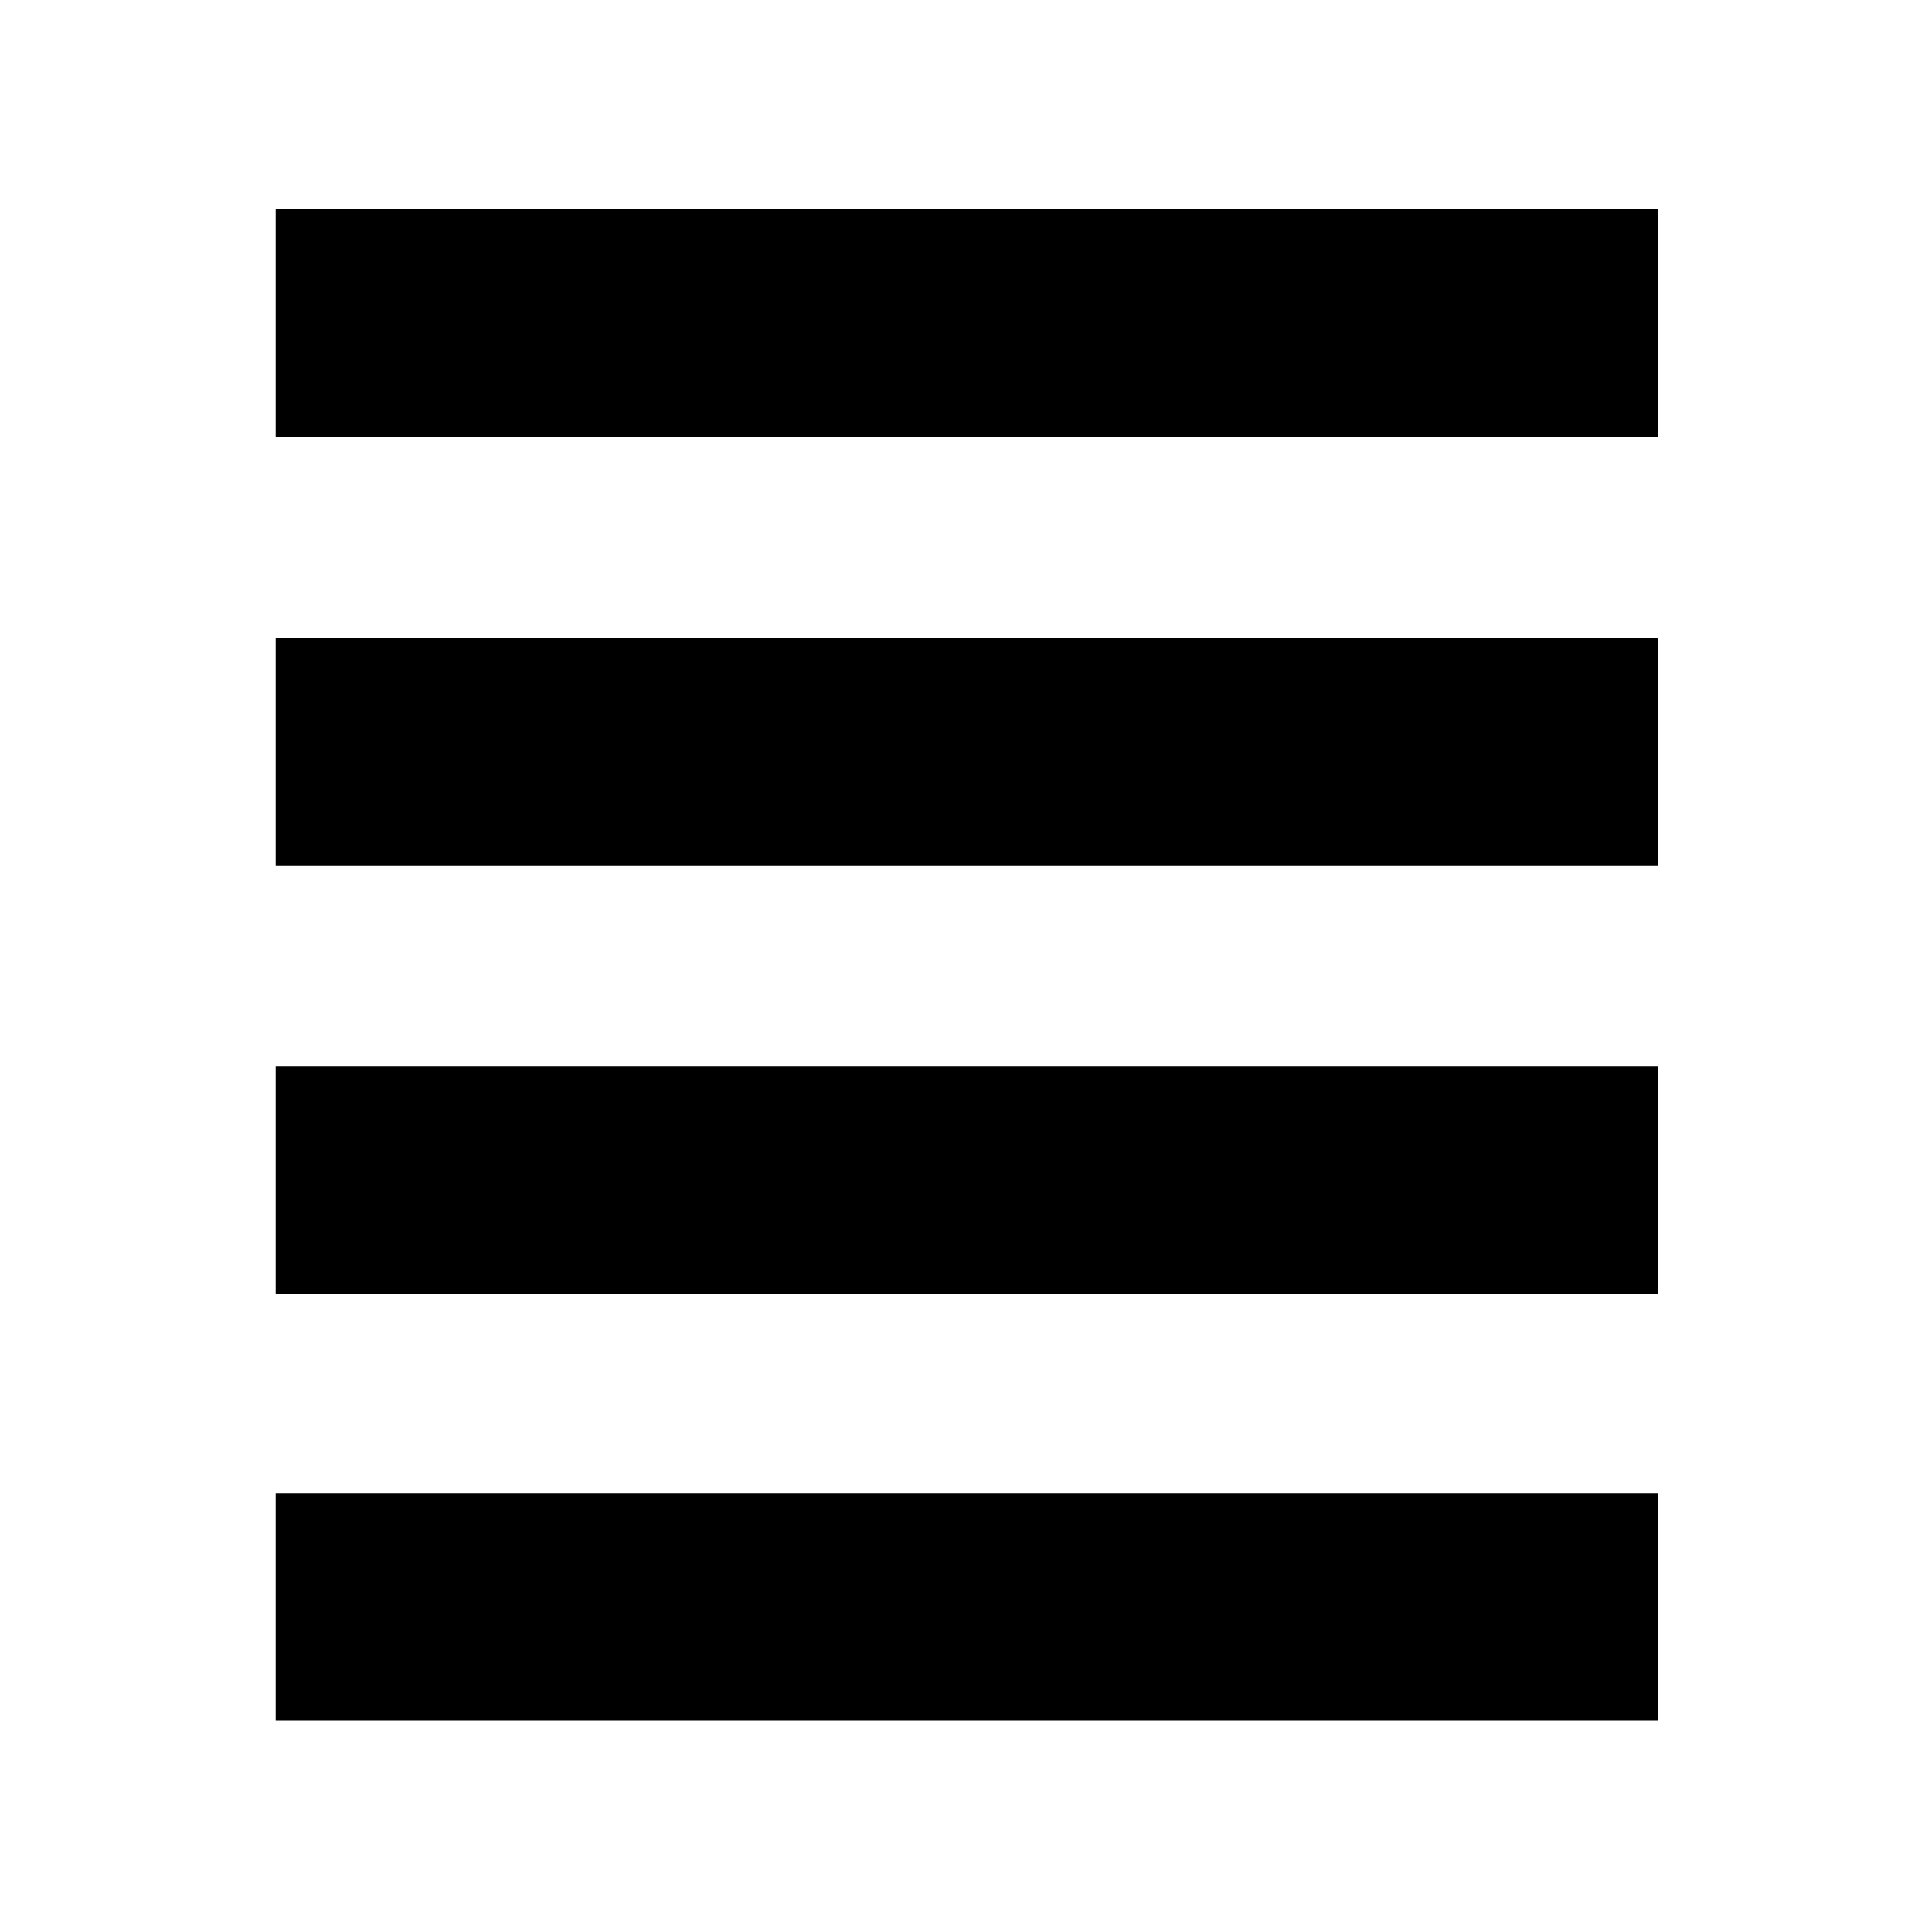 <svg xmlns="http://www.w3.org/2000/svg" height="20" width="20"><path d="M2.854 17.812v-2.354h14.313v2.354Zm0-4.416v-2.354h14.313v2.354Zm0-4.438V6.604h14.313v2.354Zm0-4.437V2.167h14.313v2.354Z"/></svg>